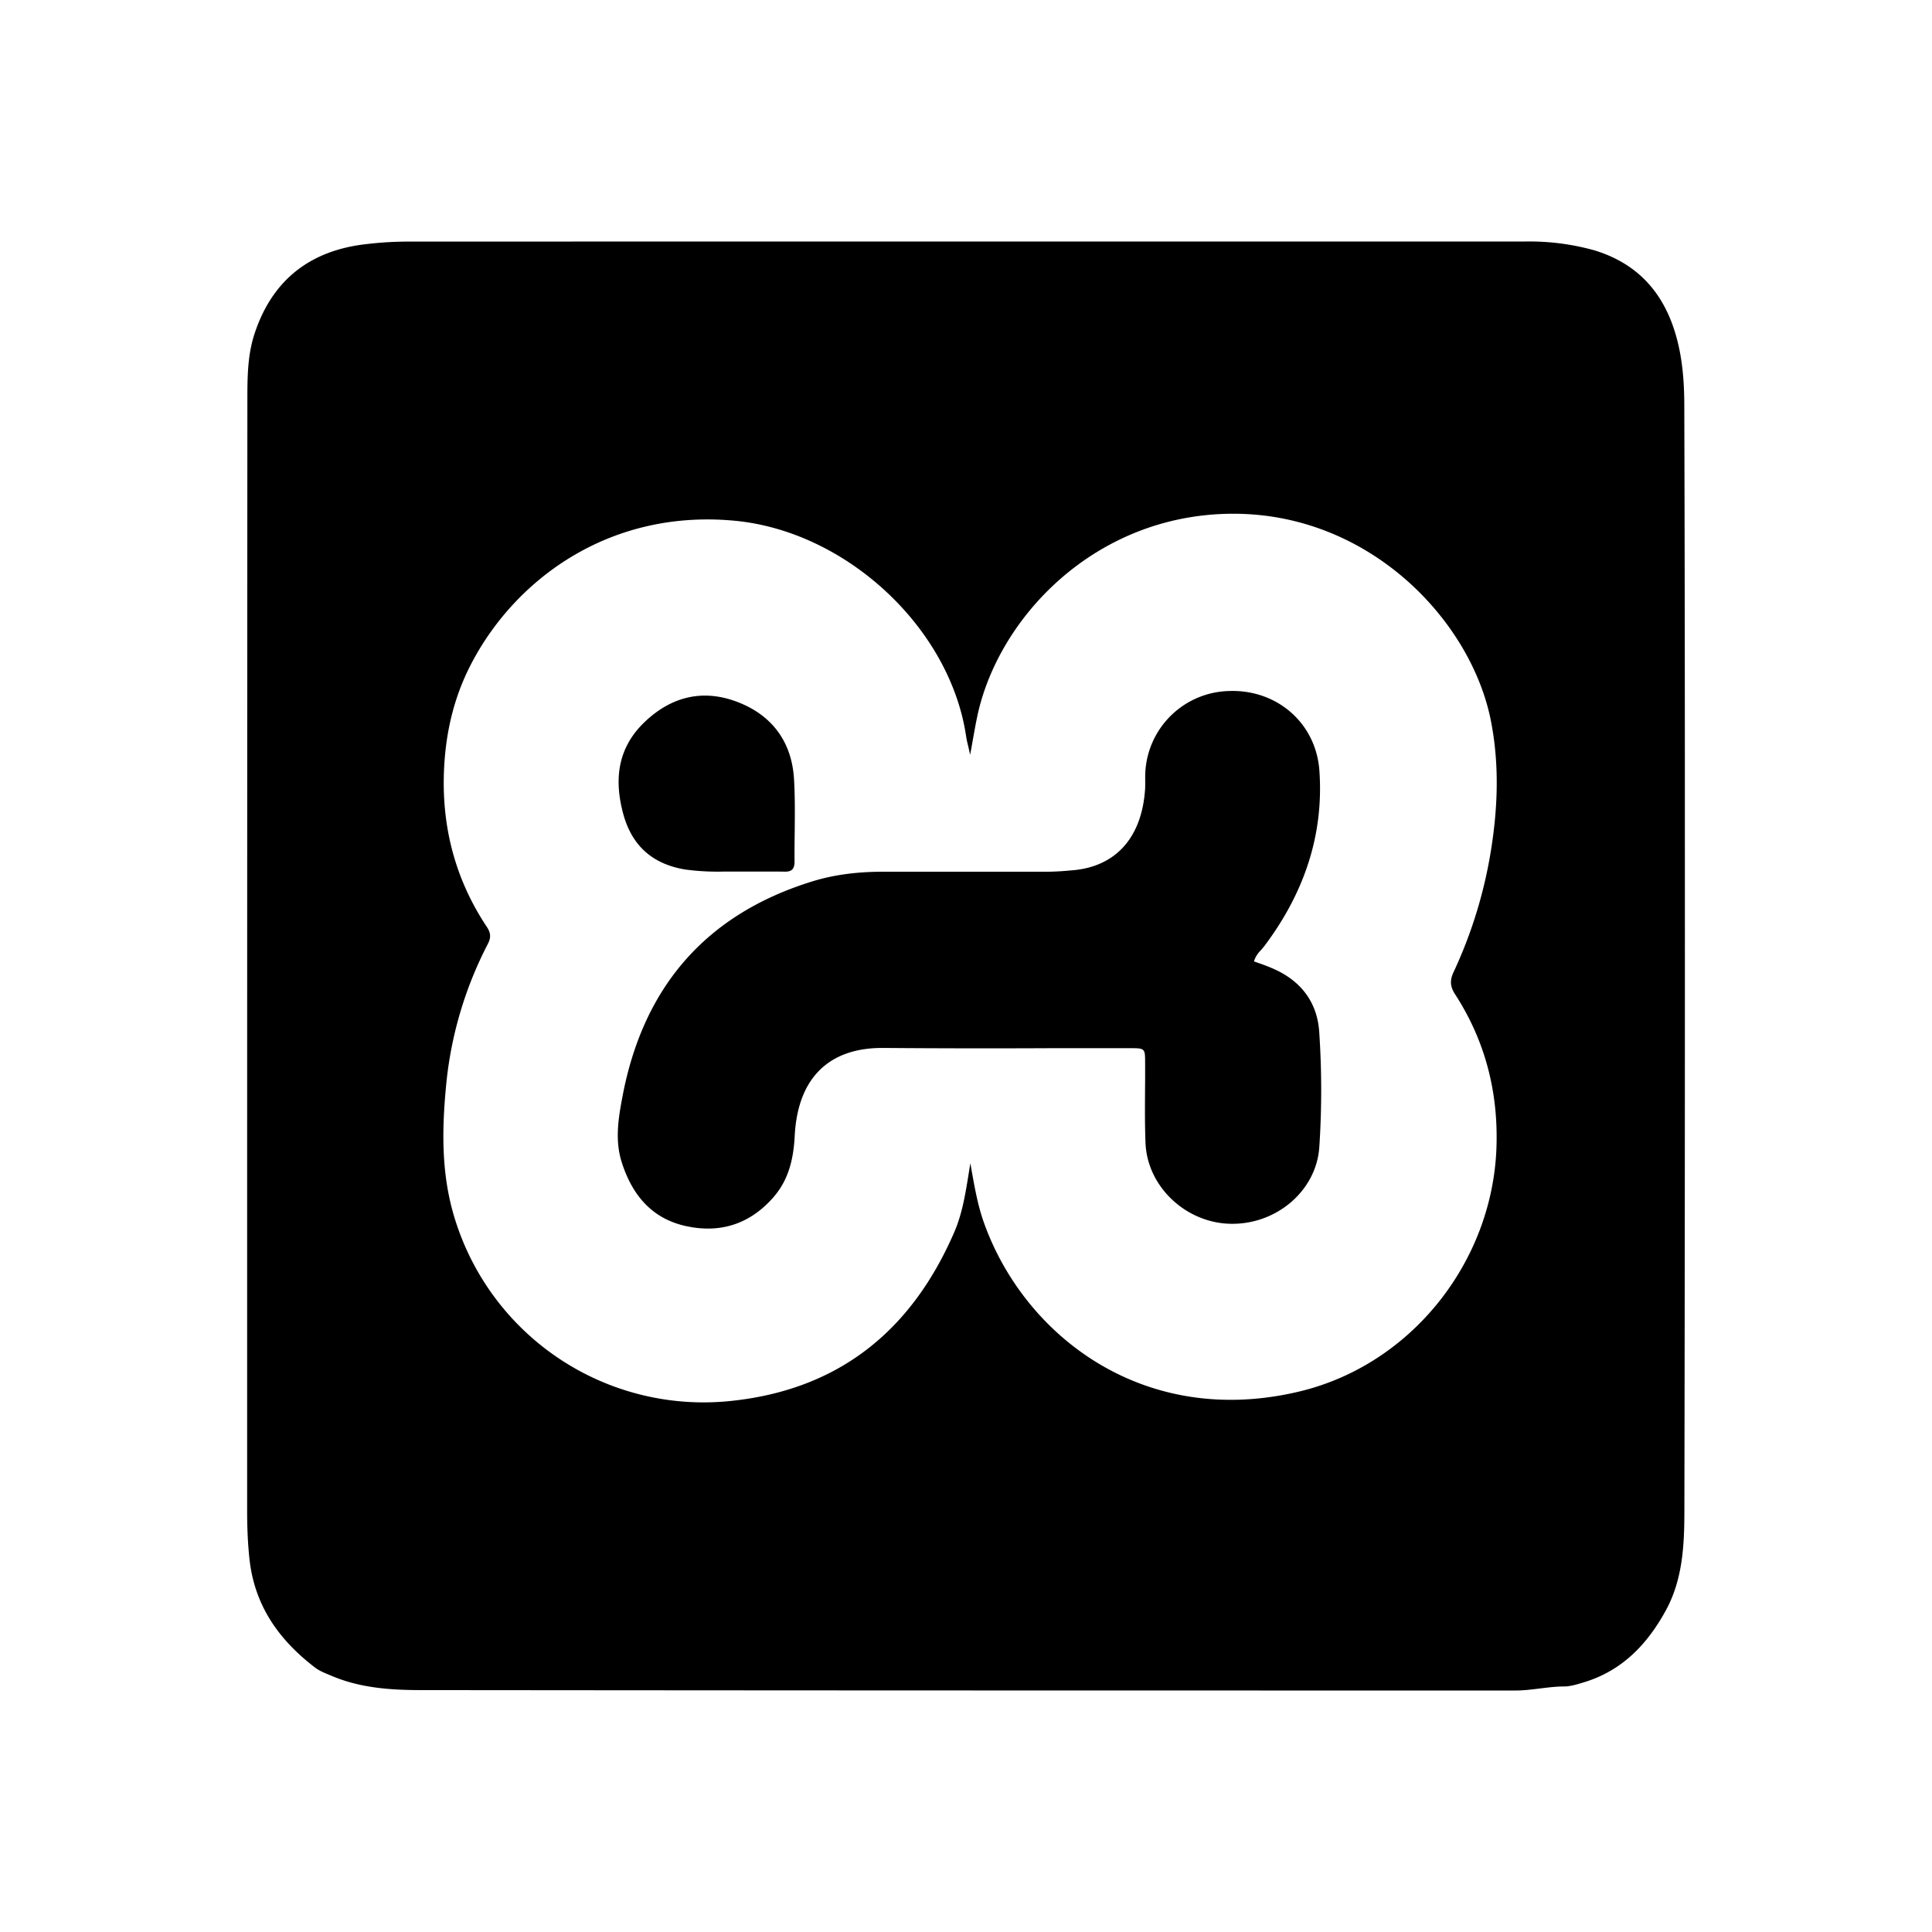 <svg xmlns="http://www.w3.org/2000/svg" width="1em" height="1em" viewBox="0 0 24 24"><path fill="currentColor" d="M15.664 11.803a.33.33 0 0 0-.087.14l.08.028q.086.03.17.067c.338.152.537.415.561.783q.048.714.001 1.428c-.037.55-.543.97-1.112.953c-.551-.015-1.027-.465-1.047-1.005c-.009-.218-.007-.436-.006-.654q.002-.17.001-.34c0-.18-.002-.182-.184-.182h-1.01q-1.027.005-2.056-.003c-.666-.006-1.066.361-1.103 1.095c-.015.285-.075.545-.268.764c-.298.338-.673.45-1.104.349c-.415-.099-.65-.392-.776-.786c-.088-.275-.042-.553.009-.82c.256-1.354 1.03-2.261 2.358-2.671c.284-.088.58-.12.879-.12h2.05q.123-.002.245-.013l.045-.004c.527-.038.874-.383.915-1.013q.002-.045.001-.09v-.055a1.067 1.067 0 0 1 1.044-1.07c.59-.021 1.078.396 1.12.99c.057.812-.199 1.534-.685 2.18zm-6.304-.976h-.37a3 3 0 0 1-.481-.026c-.402-.068-.657-.292-.766-.687c-.117-.43-.072-.822.264-1.144c.335-.32.73-.416 1.164-.246c.422.165.663.493.692.946c.014.226.011.453.009.68q-.003.177-.002.354c0 .087-.032.126-.121.124c-.126-.002-.25-.001-.39-.001"/><path fill="currentColor" d="M18.95 3h-8.342l-5.547.001q-.25.001-.497.03c-.709.075-1.187.447-1.406 1.127c-.082.256-.085.527-.085.794q-.003 6.04-.003 12.079v1.725c0 .207.007.413.03.62c.065.575.368.999.815 1.34c.05.038.108.062.166.086l.036.015c.35.15.725.177 1.095.178Q10.429 21 15.647 21h3.183c.1 0 .2-.013.299-.025s.198-.025.298-.025c.081 0 .163-.026.242-.05l.02-.006c.47-.146.781-.477 1.008-.895c.204-.377.226-.796.227-1.21q.008-4.294.006-8.59v-.28q0-2.436-.007-4.871c0-.242-.014-.484-.064-.721c-.126-.598-.446-1.032-1.052-1.217A3 3 0 0 0 18.95 3m-6.913 11.556c-.043.269-.082.515-.18.744c-.523 1.213-1.414 1.952-2.749 2.1a3.234 3.234 0 0 1-3.474-2.314c-.159-.548-.143-1.107-.086-1.665a4.8 4.8 0 0 1 .512-1.695c.04-.076.038-.134-.01-.208c-.422-.633-.585-1.333-.526-2.088c.032-.403.13-.79.313-1.151c.536-1.06 1.714-1.959 3.291-1.81c1.387.132 2.672 1.328 2.873 2.674c.006.044.017.088.03.141l.02.092q.018-.09.031-.17c.02-.109.037-.208.058-.307c.258-1.222 1.455-2.501 3.151-2.517c1.72-.016 2.992 1.332 3.232 2.585c.102.529.084 1.057 0 1.586a5.7 5.7 0 0 1-.465 1.52c-.05.106-.045.183.02.282c.37.573.533 1.203.512 1.887c-.044 1.427-1.053 2.707-2.442 3.042c-1.939.467-3.425-.692-3.925-2.095c-.076-.213-.115-.434-.159-.683l-.01-.056z"/></svg>